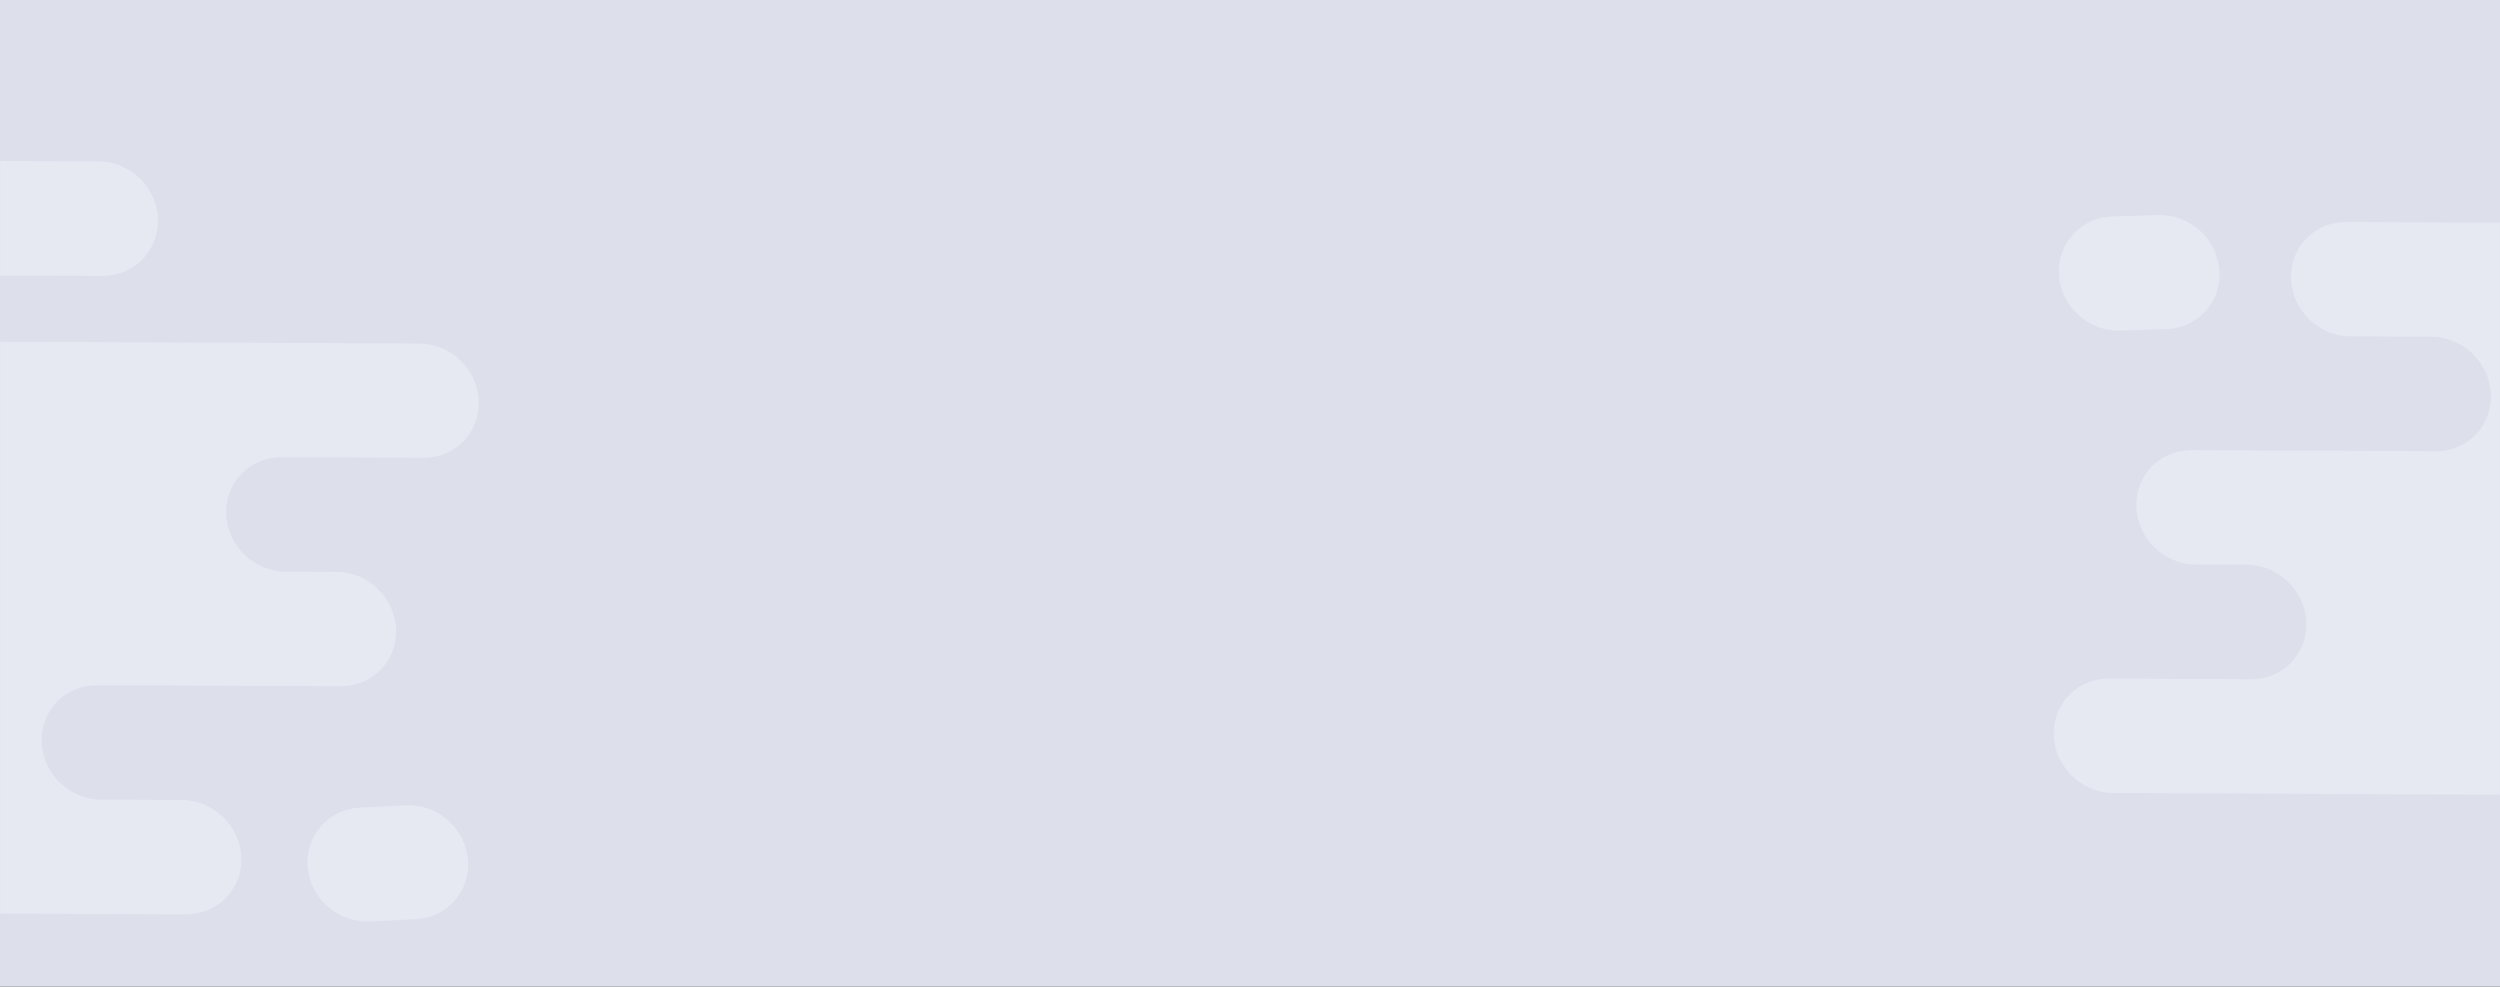 <svg xmlns="http://www.w3.org/2000/svg" xmlns:xlink="http://www.w3.org/1999/xlink" width="1903" height="751" viewBox="0 0 1903 751">
  <rect x="0" y="0" width="1903" height="751" fill="#333333" stroke="none"/>
  <defs>
    <rect id="bg-a" width="1903" height="751" x="0" y="0"/>
  </defs>
  <g fill="none" fill-rule="evenodd">
    <mask id="bg-b" fill="#fff">
      <use xlink:href="#bg-a"/>
    </mask>
    <use fill="#DDDFEB" xlink:href="#bg-a"/>
    <g fill="#EDEFF8" mask="url(#bg-b)" opacity=".563">
      <g transform="translate(-462.711 -49.17)">
        <path d="M2047.022,299.185 L2047.022,299.185 C2064.362,315.846 2092.497,315.833 2109.853,299.156 L2135.108,274.894 C2152.464,258.211 2152.477,231.177 2135.137,214.516 C2117.79,197.855 2089.661,197.868 2072.299,214.545 L2047.05,238.819 C2029.688,255.497 2029.675,282.524 2047.022,299.185" transform="rotate(-138 2091.077 256.85)"/>
        <path d="M2552.651,168.193 C2570.054,151.535 2570.067,124.539 2552.679,107.897 C2535.285,91.256 2507.08,91.269 2489.676,107.927 L2117.026,464.607 C2099.616,481.265 2099.603,508.268 2116.997,524.909 C2134.385,541.557 2162.597,541.543 2180,524.879 L2261.098,447.256 C2278.508,430.598 2306.714,430.585 2324.101,447.226 C2341.495,463.867 2341.483,490.87 2324.073,507.534 L2216.358,610.64 C2198.948,627.298 2198.935,654.294 2216.33,670.936 C2233.717,687.577 2261.923,687.564 2279.333,670.906 L2346.807,606.329 C2364.21,589.671 2392.416,589.657 2409.81,606.299 C2427.198,622.94 2427.185,649.936 2409.781,666.6 L2310.585,761.548 C2293.175,778.206 2293.162,805.208 2310.556,821.849 C2327.944,838.491 2356.156,838.477 2373.559,821.82 L2664.167,543.661 C2681.577,526.997 2681.59,500.001 2664.195,483.353 C2646.808,466.712 2618.602,466.725 2601.192,483.383 L2556.791,525.882 C2539.388,542.54 2511.183,542.553 2493.788,525.911 C2476.401,509.27 2476.414,482.274 2493.817,465.616 L2628.221,336.964 C2645.631,320.306 2645.643,293.303 2628.249,276.662 C2610.861,260.014 2582.649,260.028 2565.246,276.692 L2537.323,303.412 C2519.92,320.076 2491.708,320.09 2474.32,303.442 C2456.933,286.801 2456.945,259.798 2474.349,243.14 L2552.651,168.193 Z" transform="rotate(-136 2390.596 464.873)"/>
        <path d="M713.881,748.739 L713.881,748.739 C731.206,765.4 759.315,765.387 776.656,748.71 L801.888,724.448 C819.229,707.765 819.241,680.731 801.917,664.07 C784.586,647.409 756.482,647.422 739.135,664.099 L713.909,688.373 C696.562,705.051 696.55,732.078 713.881,748.739" transform="rotate(41 757.896 706.404)"/>
        <path d="M624.553,201.939 C641.941,185.281 641.954,158.285 624.582,141.643 C607.203,125.002 579.023,125.015 561.635,141.673 L189.319,498.353 C171.925,515.011 171.912,542.013 189.291,558.655 C206.663,575.303 234.85,575.289 252.237,558.625 L333.262,481.002 C350.657,464.344 378.837,464.33 396.209,480.972 C413.587,497.613 413.575,524.616 396.18,541.28 L288.562,644.386 C271.168,661.044 271.155,688.04 288.534,704.682 C305.906,721.323 334.086,721.31 351.48,704.652 L418.894,640.074 C436.282,623.417 464.462,623.403 481.84,640.045 C499.212,656.686 499.2,683.682 481.812,700.346 L382.704,795.294 C365.31,811.951 365.297,838.954 382.676,855.595 C400.048,872.237 428.234,872.223 445.622,855.566 L735.969,577.407 C753.363,560.743 753.376,533.747 735.998,517.099 C718.626,500.458 690.445,500.471 673.051,517.129 L628.69,559.628 C611.302,576.286 583.122,576.299 565.744,559.657 C548.372,543.016 548.384,516.02 565.772,499.362 L700.055,370.71 C717.45,354.052 717.462,327.05 700.084,310.408 C682.712,293.76 654.525,293.774 637.137,310.438 L609.239,337.158 C591.852,353.822 563.665,353.836 546.293,337.188 C528.921,320.546 528.934,293.544 546.321,276.886 L624.553,201.939 Z" transform="rotate(44 462.644 498.62)"/>
        <path d="M468.045,86.244 L262.523,283.738 C245.128,300.446 245.115,327.525 262.494,344.223 C279.874,360.922 308.055,360.909 325.444,344.194 L530.965,146.7 C548.361,129.992 548.373,102.907 530.994,86.215 C513.621,69.522 485.44,69.536 468.045,86.244" transform="rotate(44 396.744 215.221)"/>
      </g>
    </g>
  </g>
</svg>
